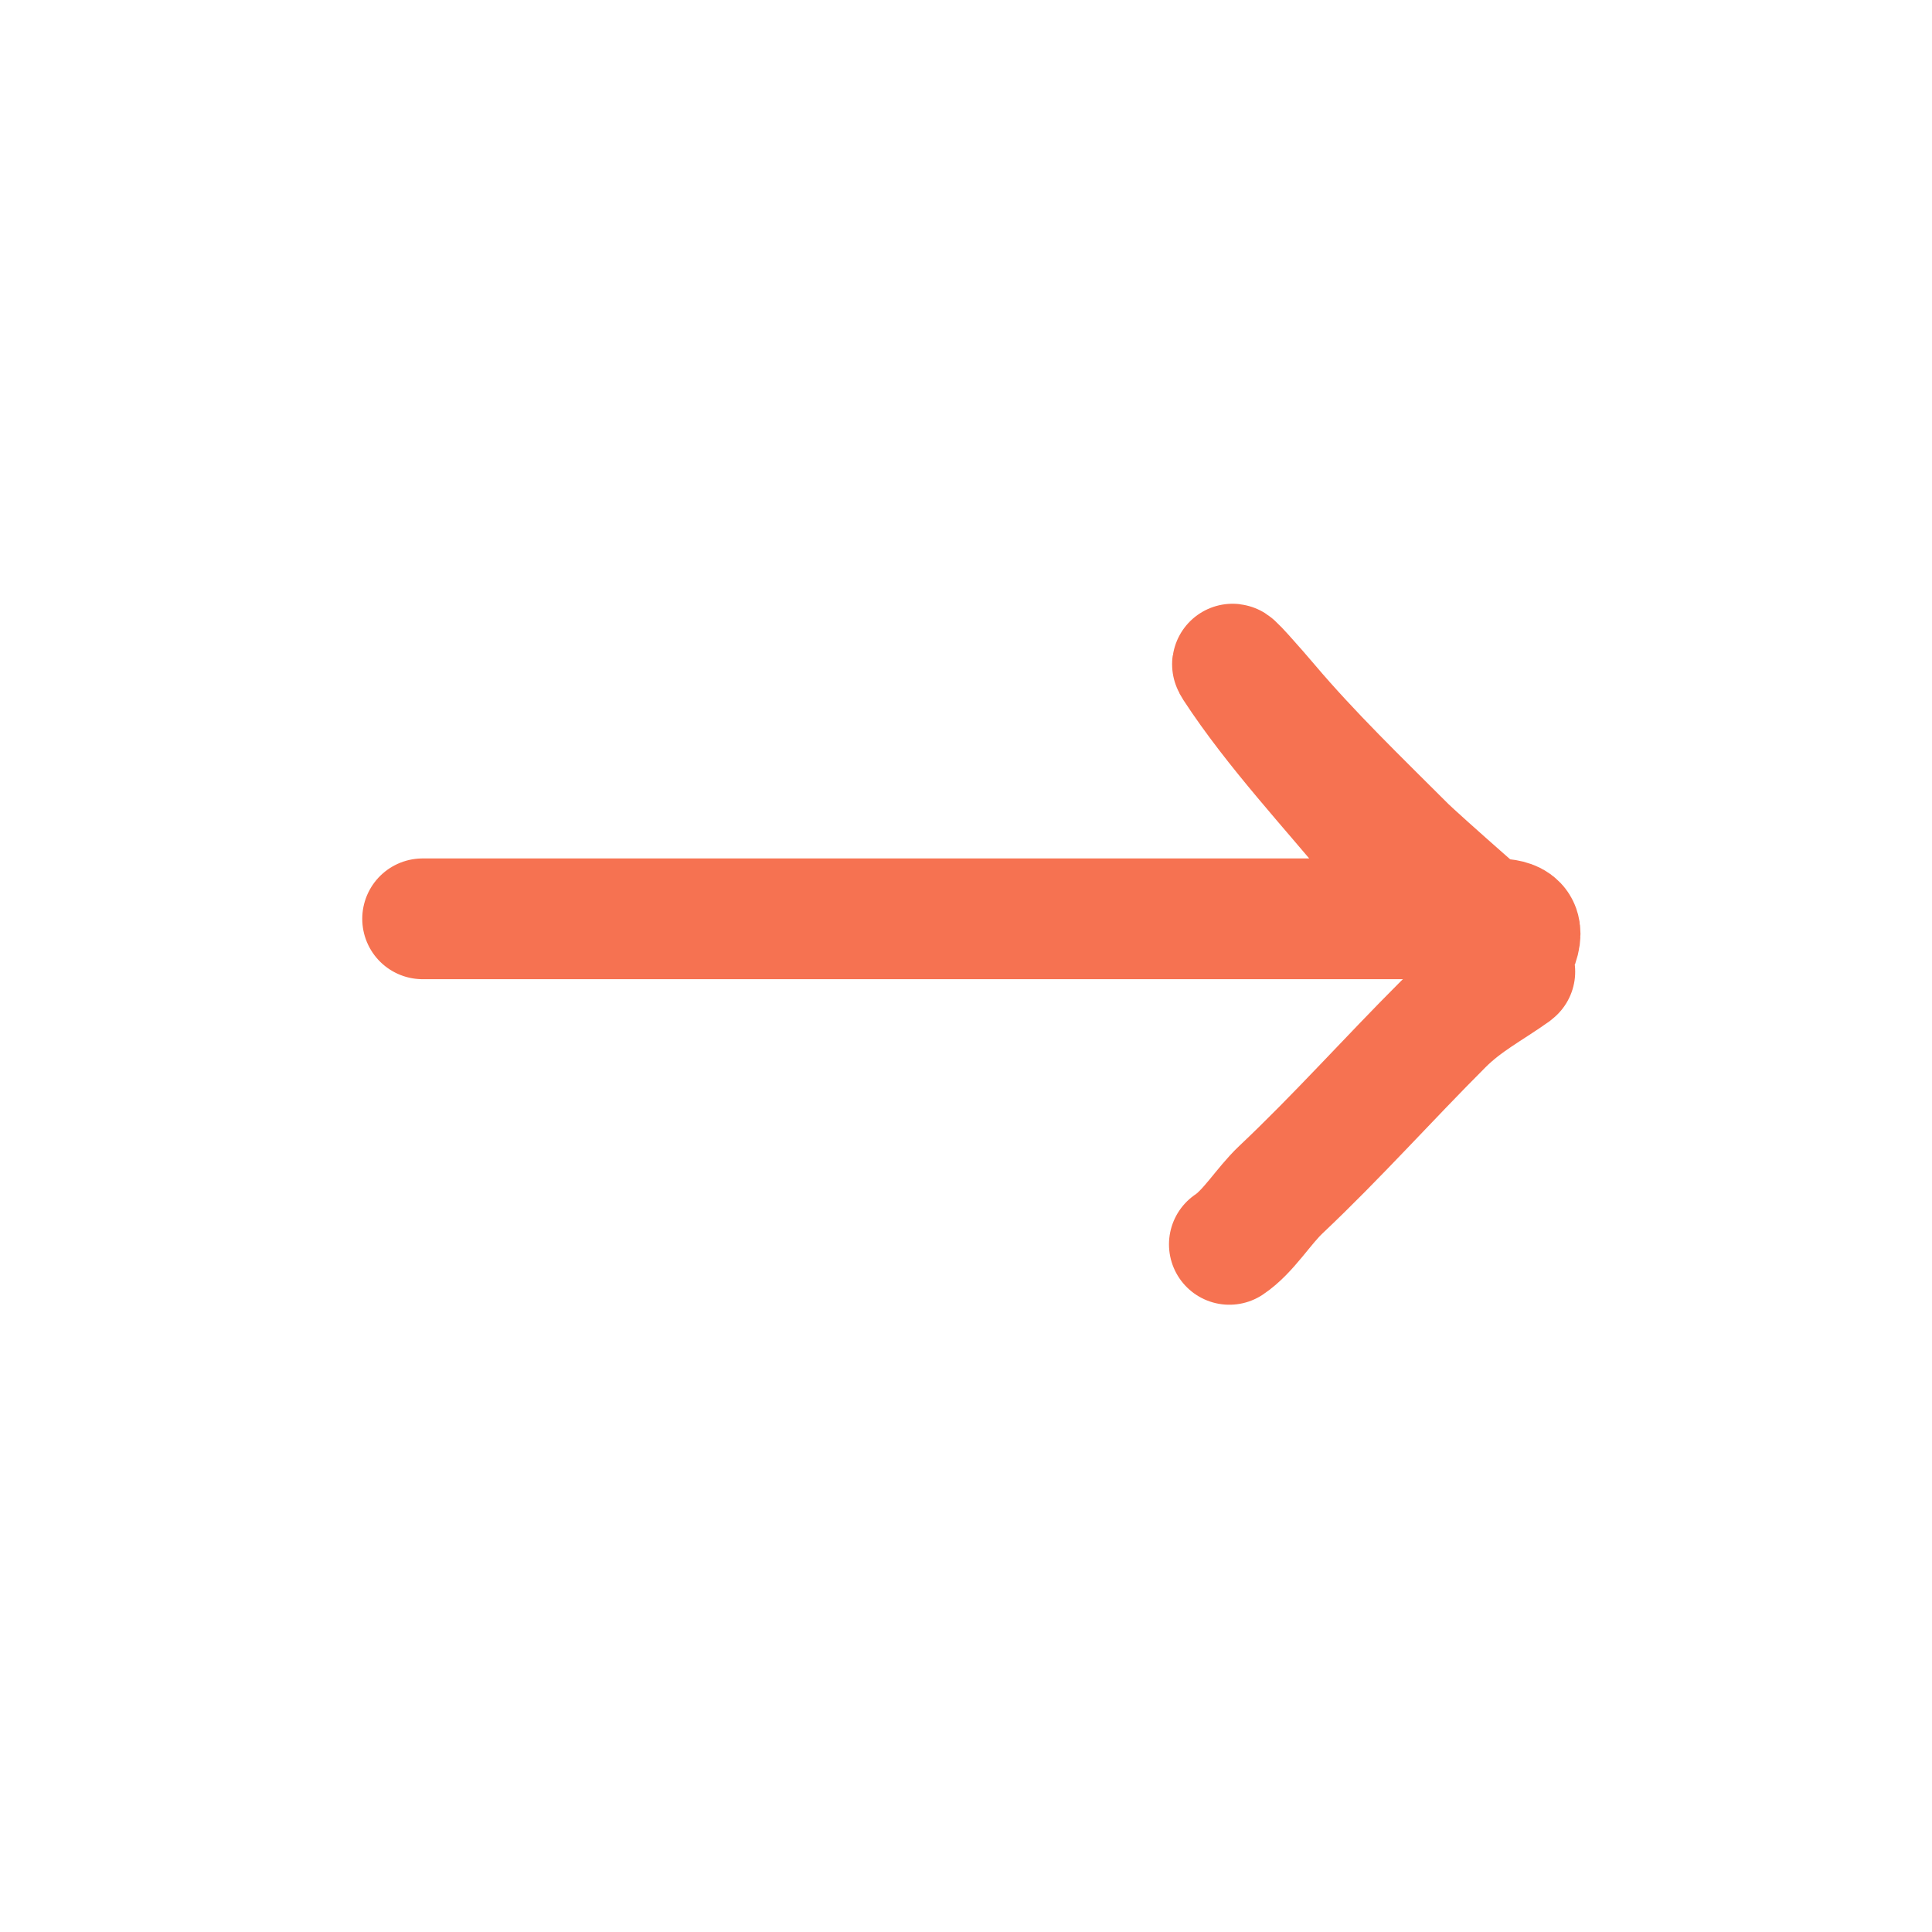 <svg width="64" height="64" viewBox="0 0 64 64" fill="none" xmlns="http://www.w3.org/2000/svg">
<path d="M14 30.437C25.825 30.437 37.651 30.437 49.476 30.437C50.047 30.437 50.547 30.532 50.283 31.297C50.261 31.361 46.929 28.411 46.572 28.054C45.032 26.515 43.428 24.97 42.026 23.313C41.667 22.889 40.577 21.637 40.88 22.102C42.22 24.156 44.077 26.132 45.647 28.041C46.5 29.078 47.325 30.249 48.408 31.049C48.619 31.205 50.243 32.15 50.179 32.195C49.35 32.788 48.556 33.181 47.796 33.94C45.987 35.749 44.292 37.652 42.43 39.41C41.848 39.96 41.356 40.799 40.724 41.221" stroke="#F67251" stroke-width="4" stroke-linecap="round"/>
</svg>
